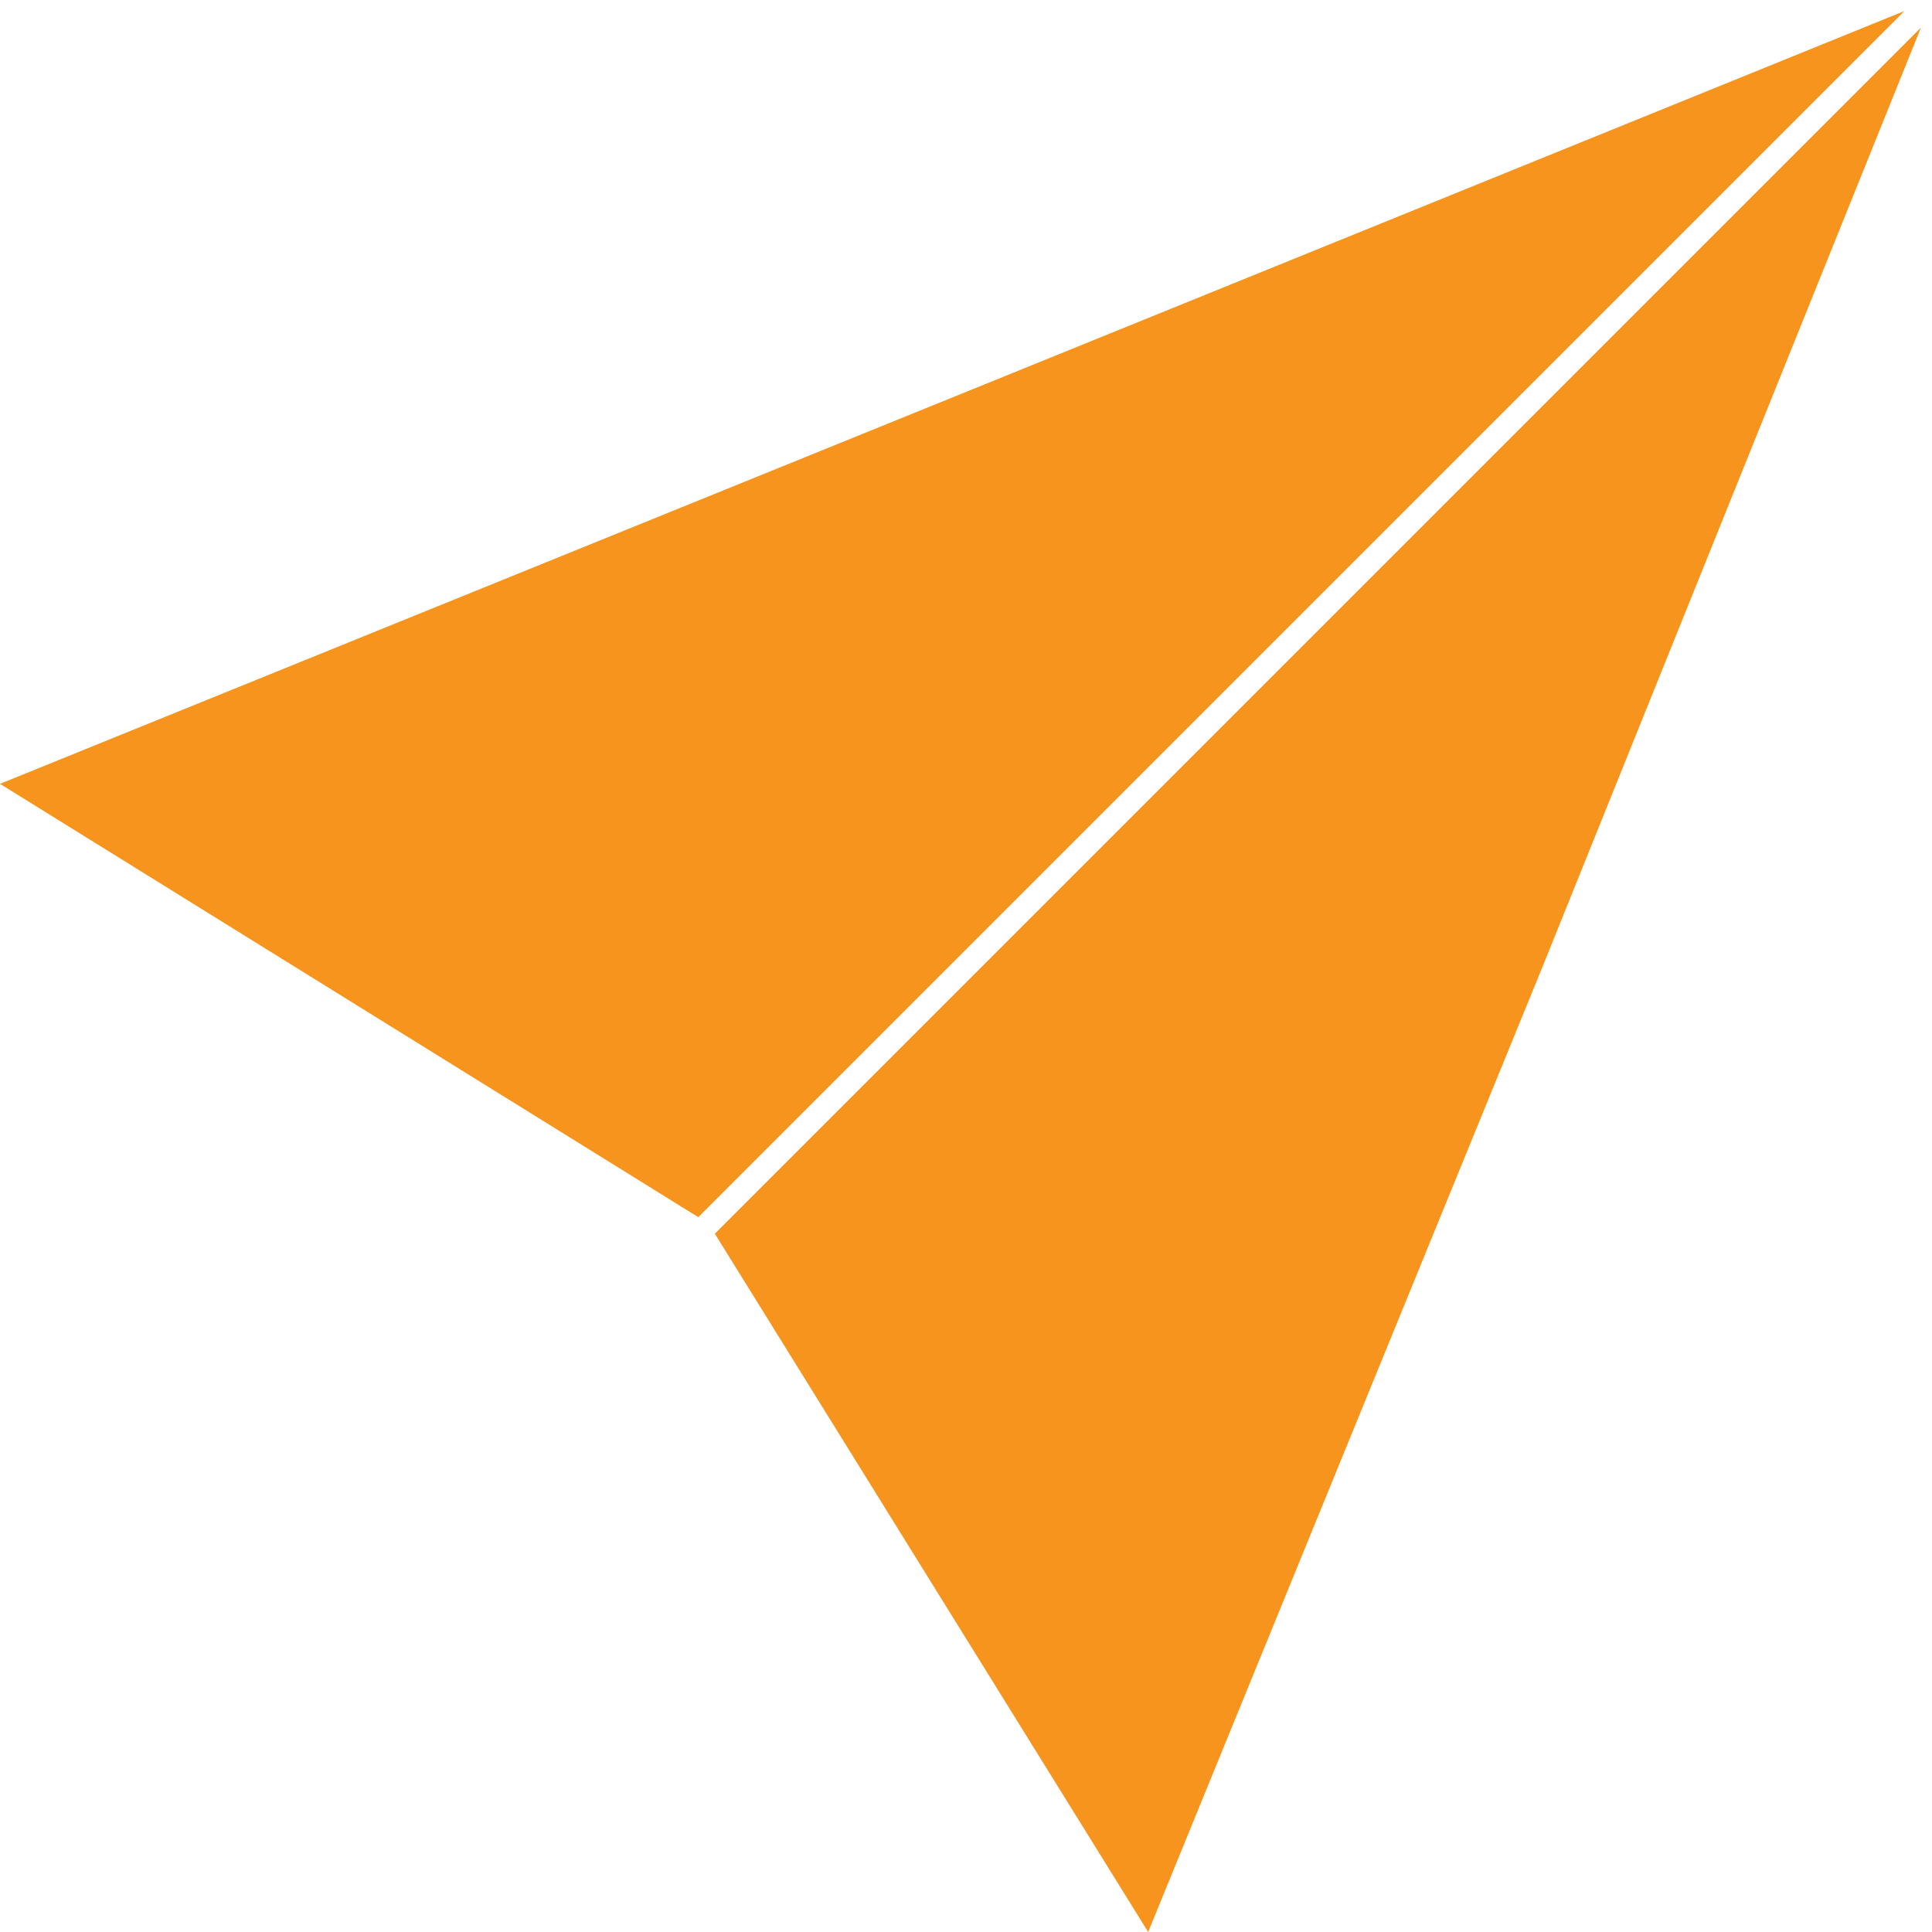 <?xml version="1.0" encoding="utf-8"?>
<!-- Generator: Adobe Illustrator 19.0.0, SVG Export Plug-In . SVG Version: 6.00 Build 0)  -->
<svg version="1.1" xmlns="http://www.w3.org/2000/svg" xmlns:xlink="http://www.w3.org/1999/xlink" x="0px" y="0px"
	 viewBox="0 0 70 70" style="enable-background:new 0 0 70 70;" xml:space="preserve">
<style type="text/css">
	.st0{fill:#F7941E;}
</style>
<g id="Layer_1">
</g>
<g id="Layer_2">
	<g id="XMLID_3_">
		<polygon id="XMLID_4_" class="st0" points="25.3,44.1 0,28.4 35,14.2 69,0.4 		"/>
		<polygon id="XMLID_5_" class="st0" points="69.6,1 55.9,35 41.6,70 25.9,44.7 		"/>
	</g>
</g>
</svg>
